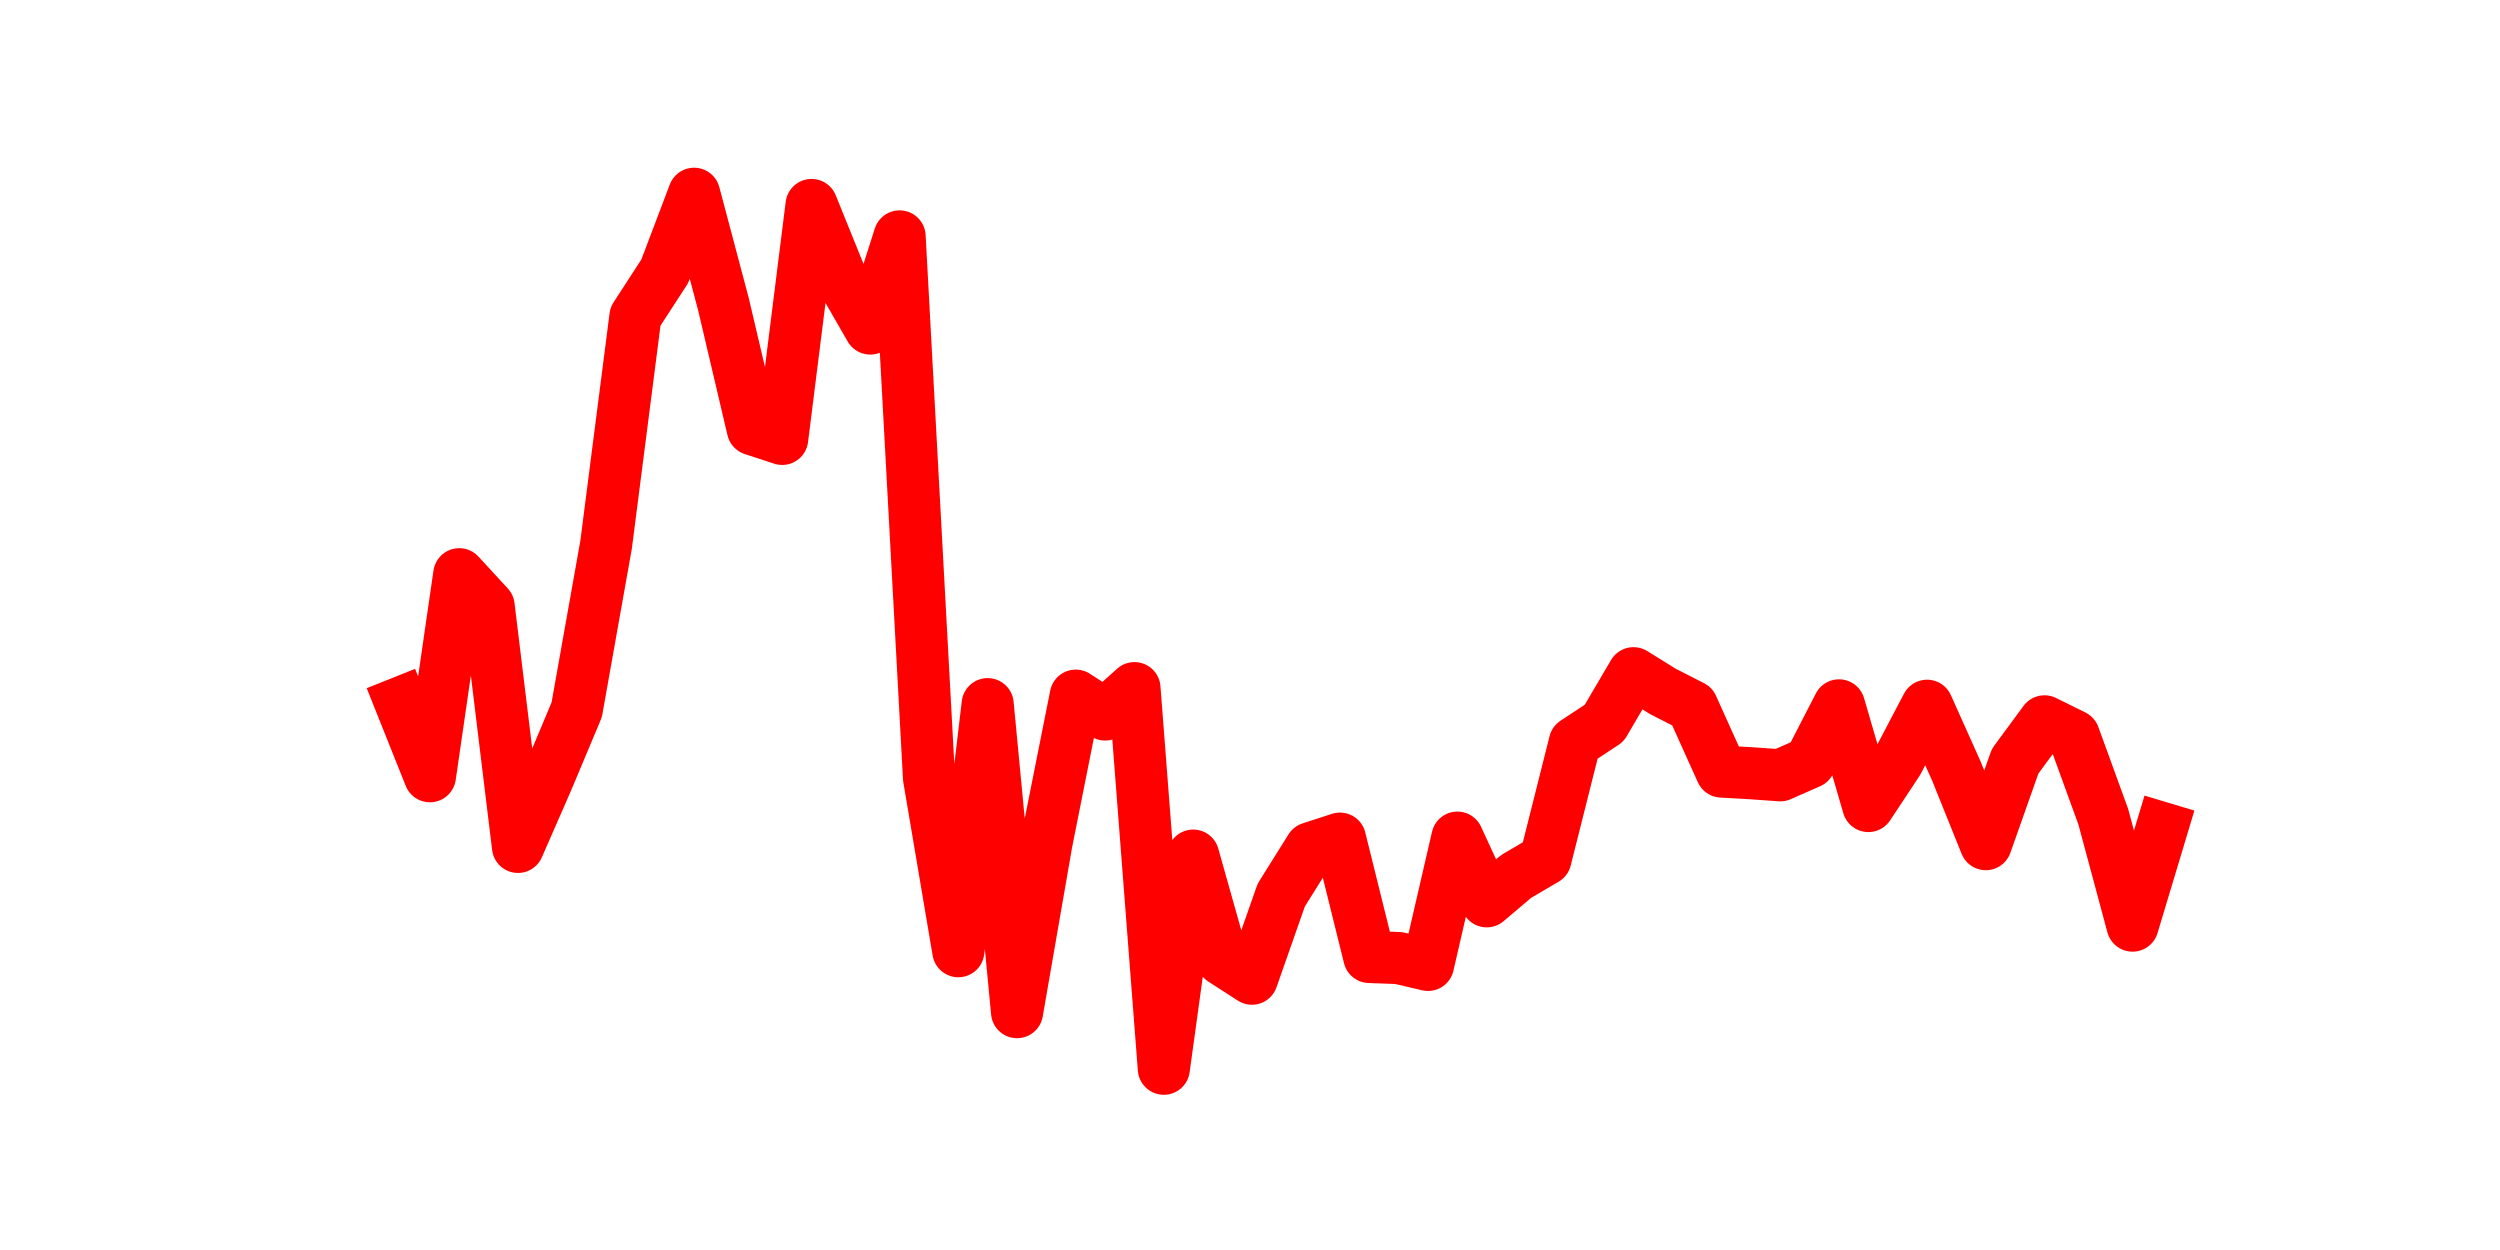 <?xml version="1.0" encoding="utf-8" standalone="no"?>
<!DOCTYPE svg PUBLIC "-//W3C//DTD SVG 1.1//EN"
  "http://www.w3.org/Graphics/SVG/1.1/DTD/svg11.dtd">
<svg height="36pt" version="1.1" viewBox="0 0 72 36" width="72pt" xmlns="http://www.w3.org/2000/svg" xmlns:xlink="http://www.w3.org/1999/xlink">
 <defs>
  <style type="text/css">*{stroke-linecap:butt;stroke-linejoin:round;}</style>
 </defs>
 <g id="figure_1">
  <g id="patch_1">
   <path d="M 0 36 
L 72 36 
L 72 0 
L 0 0 
z
" style="fill:none;"/>
  </g>
  <g id="axes_1">
   <g id="line2d_1">
    <path clip-path="url(#pc2be26e68b)" d="M 11.536 20.238 
L 12.382 22.356 
L 13.227 16.537 
L 14.073 17.456 
L 14.918 24.391 
L 15.764 22.457 
L 16.609 20.443 
L 17.455 15.691 
L 18.3 9.115 
L 19.145 7.812 
L 19.991 5.58 
L 20.836 8.764 
L 21.682 12.364 
L 22.527 12.641 
L 23.373 5.903 
L 24.218 7.991 
L 25.064 9.462 
L 25.909 6.808 
L 26.755 22.404 
L 27.6 27.395 
L 28.445 20.279 
L 29.291 29.15 
L 30.136 24.283 
L 30.982 20.034 
L 31.827 20.578 
L 32.673 19.818 
L 33.518 30.78 
L 34.364 24.641 
L 35.209 27.641 
L 36.055 28.187 
L 36.9 25.779 
L 37.745 24.427 
L 38.591 24.152 
L 39.436 27.561 
L 40.282 27.592 
L 41.127 27.79 
L 41.973 24.123 
L 42.818 25.958 
L 43.664 25.242 
L 44.509 24.746 
L 45.355 21.383 
L 46.2 20.827 
L 47.045 19.388 
L 47.891 19.913 
L 48.736 20.344 
L 49.582 22.221 
L 50.427 22.269 
L 51.273 22.329 
L 52.118 21.957 
L 52.964 20.314 
L 53.809 23.214 
L 54.655 21.935 
L 55.5 20.325 
L 56.345 22.21 
L 57.191 24.312 
L 58.036 21.923 
L 58.882 20.774 
L 59.727 21.192 
L 60.573 23.517 
L 61.418 26.658 
L 62.264 23.847 
" style="fill:none;stroke:#ff0000;stroke-linecap:square;stroke-width:1.5;"/>
   </g>
  </g>
 </g>
 <defs>
  <clipPath id="pc2be26e68b">
   <rect height="27.72" width="55.8" x="9" y="4.32"/>
  </clipPath>
 </defs>
</svg>
